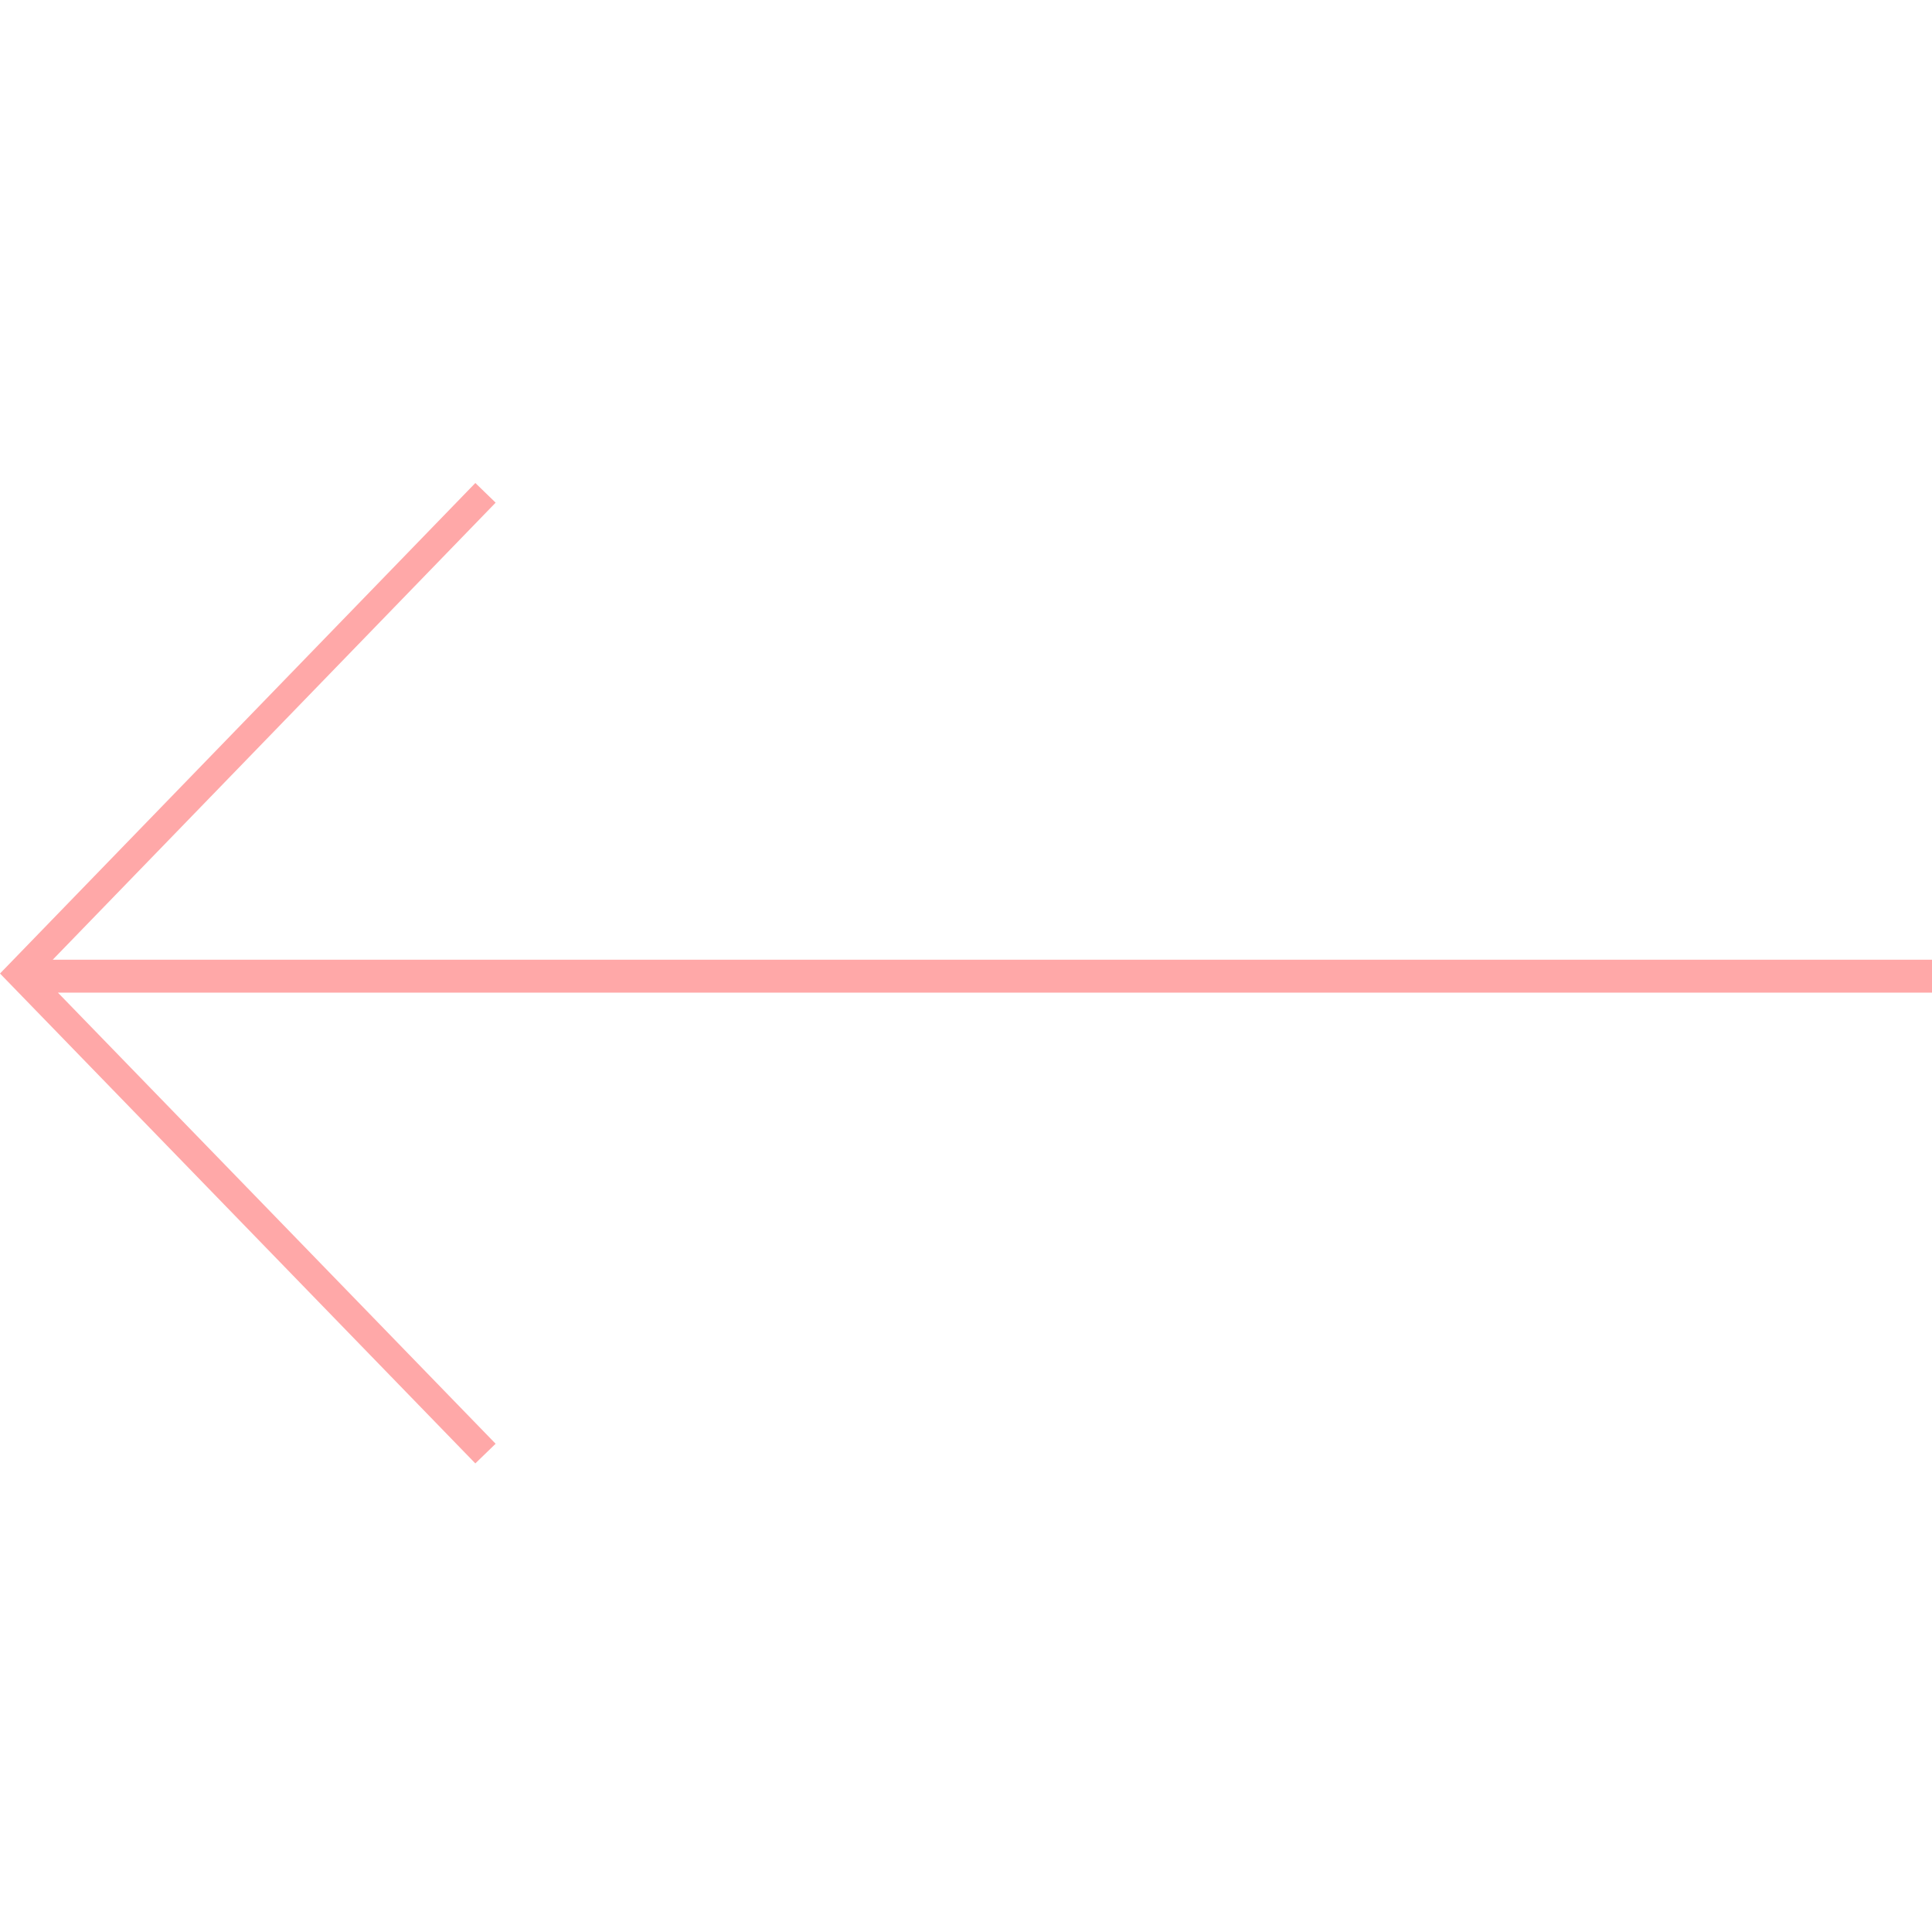 <?xml version="1.0" encoding="UTF-8"?>
<svg width="100px" height="100px" viewBox="0 0 100 100" version="1.1" xmlns="http://www.w3.org/2000/svg" xmlns:xlink="http://www.w3.org/1999/xlink">
    <!-- Generator: Sketch 50.2 (55047) - http://www.bohemiancoding.com/sketch -->
    <title>Artboard 2</title>
    <desc>Created with Sketch.</desc>
    <defs></defs>
    <g id="Artboard-2" stroke="none" stroke-width="1" fill="none" fill-rule="evenodd">
        <path d="M2.997,51.378 L25.653,74.728 L24.603,75.746 L4.61852778e-14,50.389 L24.604,25 L25.654,26.018 L2.73,49.674 L100,49.674 L100,51.378 L2.997,51.378 Z" id="Combined-Shape" fill="#FFA8A8" fill-rule="nonzero"></path>
    </g>
</svg>